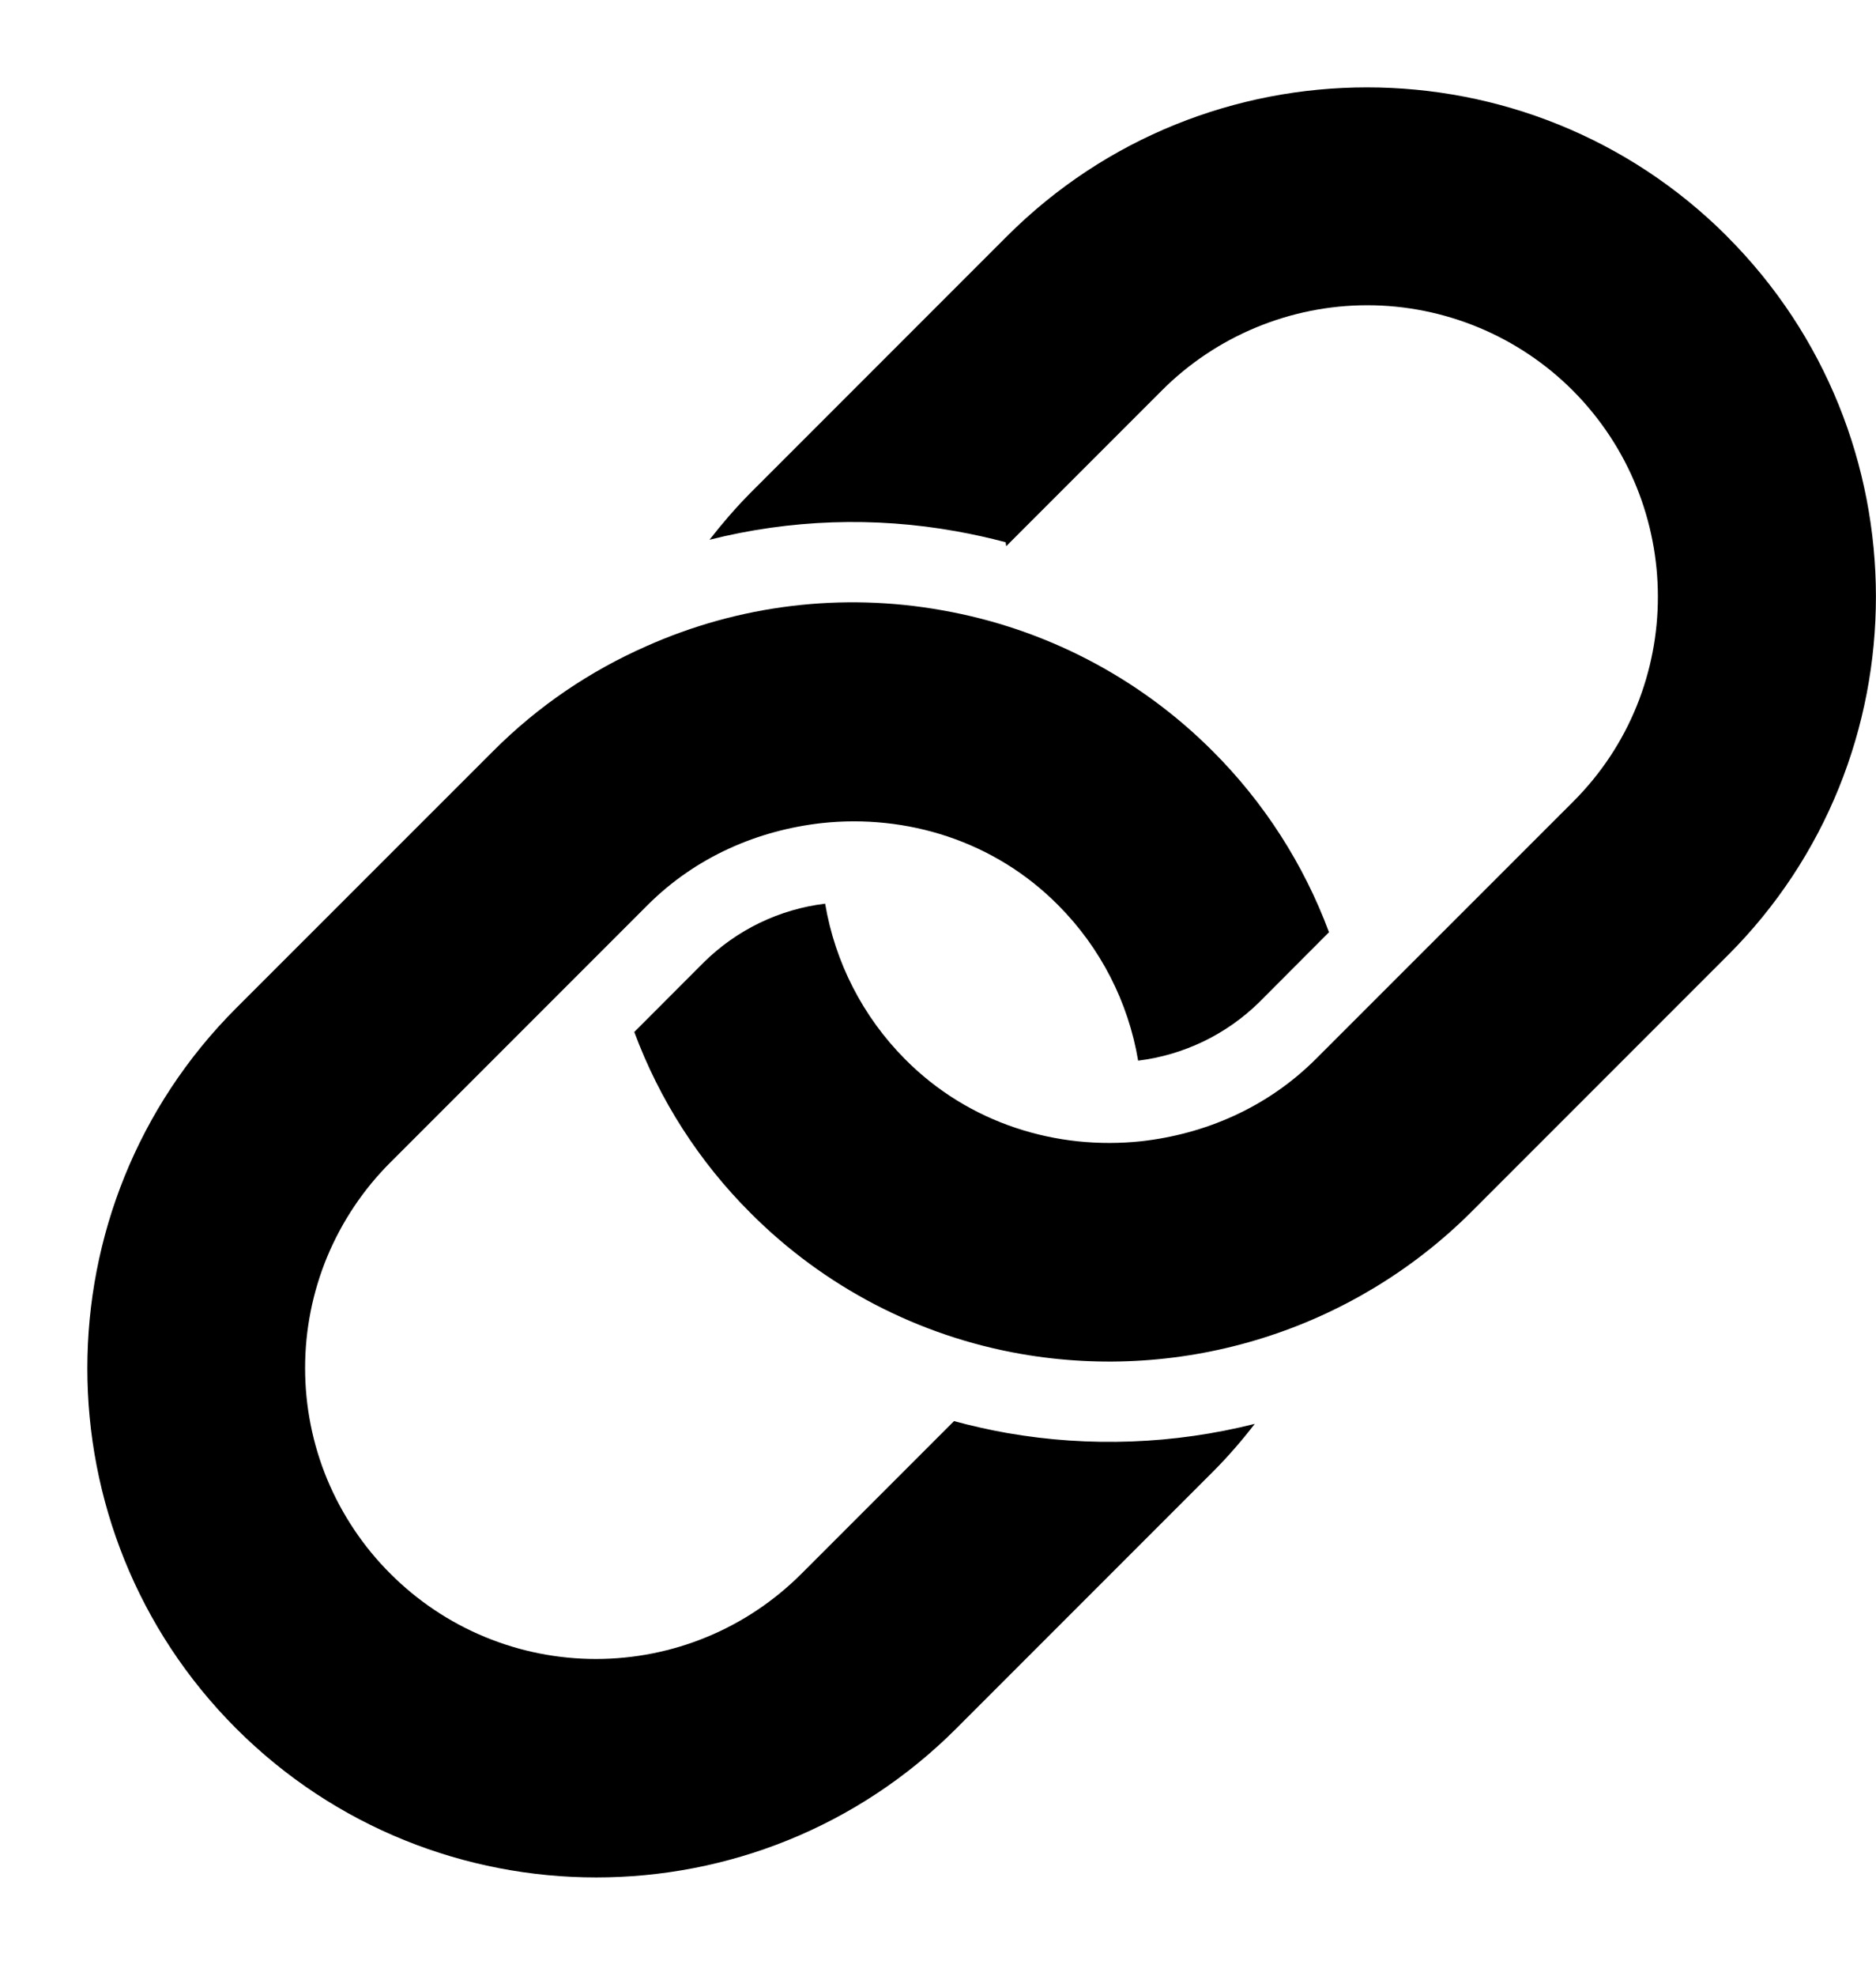 <svg width="19" height="20" viewBox="0 0 19 20" fill="none" xmlns="http://www.w3.org/2000/svg">
<path d="M17.491 2.392C15.481 0.382 12.209 0.382 10.198 2.392L7.596 4.994C7.448 5.144 7.312 5.302 7.186 5.464C8.003 5.258 8.855 5.229 9.684 5.378C9.852 5.408 10.019 5.445 10.185 5.489L10.191 5.529L11.766 3.954C12.039 3.68 12.364 3.463 12.721 3.315C13.078 3.167 13.461 3.09 13.848 3.09C14.235 3.09 14.618 3.167 14.975 3.315C15.332 3.463 15.656 3.68 15.93 3.954C17.075 5.106 17.081 6.973 15.93 8.118L13.327 10.72C12.833 11.214 12.202 11.481 11.558 11.553C10.706 11.644 9.814 11.377 9.164 10.72C8.739 10.292 8.457 9.742 8.357 9.148C7.894 9.204 7.463 9.412 7.13 9.74L6.424 10.447C6.68 11.136 7.082 11.762 7.603 12.281C8.347 13.027 9.303 13.525 10.341 13.706C11.16 13.849 12 13.793 12.792 13.544C13.585 13.295 14.306 12.86 14.895 12.275L17.497 9.673C19.501 7.675 19.501 4.403 17.491 2.393V2.392Z" fill="black"/>
<path d="M12.287 14.896C12.438 14.744 12.578 14.583 12.708 14.414C11.889 14.62 11.035 14.652 10.203 14.507H10.202C10.021 14.475 9.84 14.434 9.662 14.386L8.117 15.931C7.844 16.204 7.52 16.422 7.162 16.57C6.805 16.718 6.422 16.794 6.035 16.794C5.649 16.794 5.266 16.718 4.909 16.57C4.551 16.422 4.227 16.204 3.954 15.931C3.68 15.658 3.463 15.333 3.314 14.976C3.166 14.619 3.09 14.236 3.09 13.849C3.09 13.462 3.166 13.079 3.314 12.722C3.463 12.365 3.68 12.04 3.954 11.767L6.556 9.165C7.05 8.67 7.681 8.404 8.325 8.332C9.178 8.241 10.069 8.508 10.719 9.165C11.145 9.593 11.427 10.142 11.527 10.737C11.99 10.68 12.421 10.472 12.754 10.145L13.46 9.437C13.204 8.748 12.801 8.122 12.281 7.603C11.536 6.857 10.58 6.36 9.542 6.178C8.528 5.996 7.483 6.123 6.543 6.543C5.983 6.79 5.456 7.141 4.995 7.603L2.392 10.205C0.382 12.215 0.382 15.488 2.392 17.498C4.403 19.508 7.675 19.508 9.685 17.498L12.287 14.896V14.896Z" fill="black"/>
</svg>
